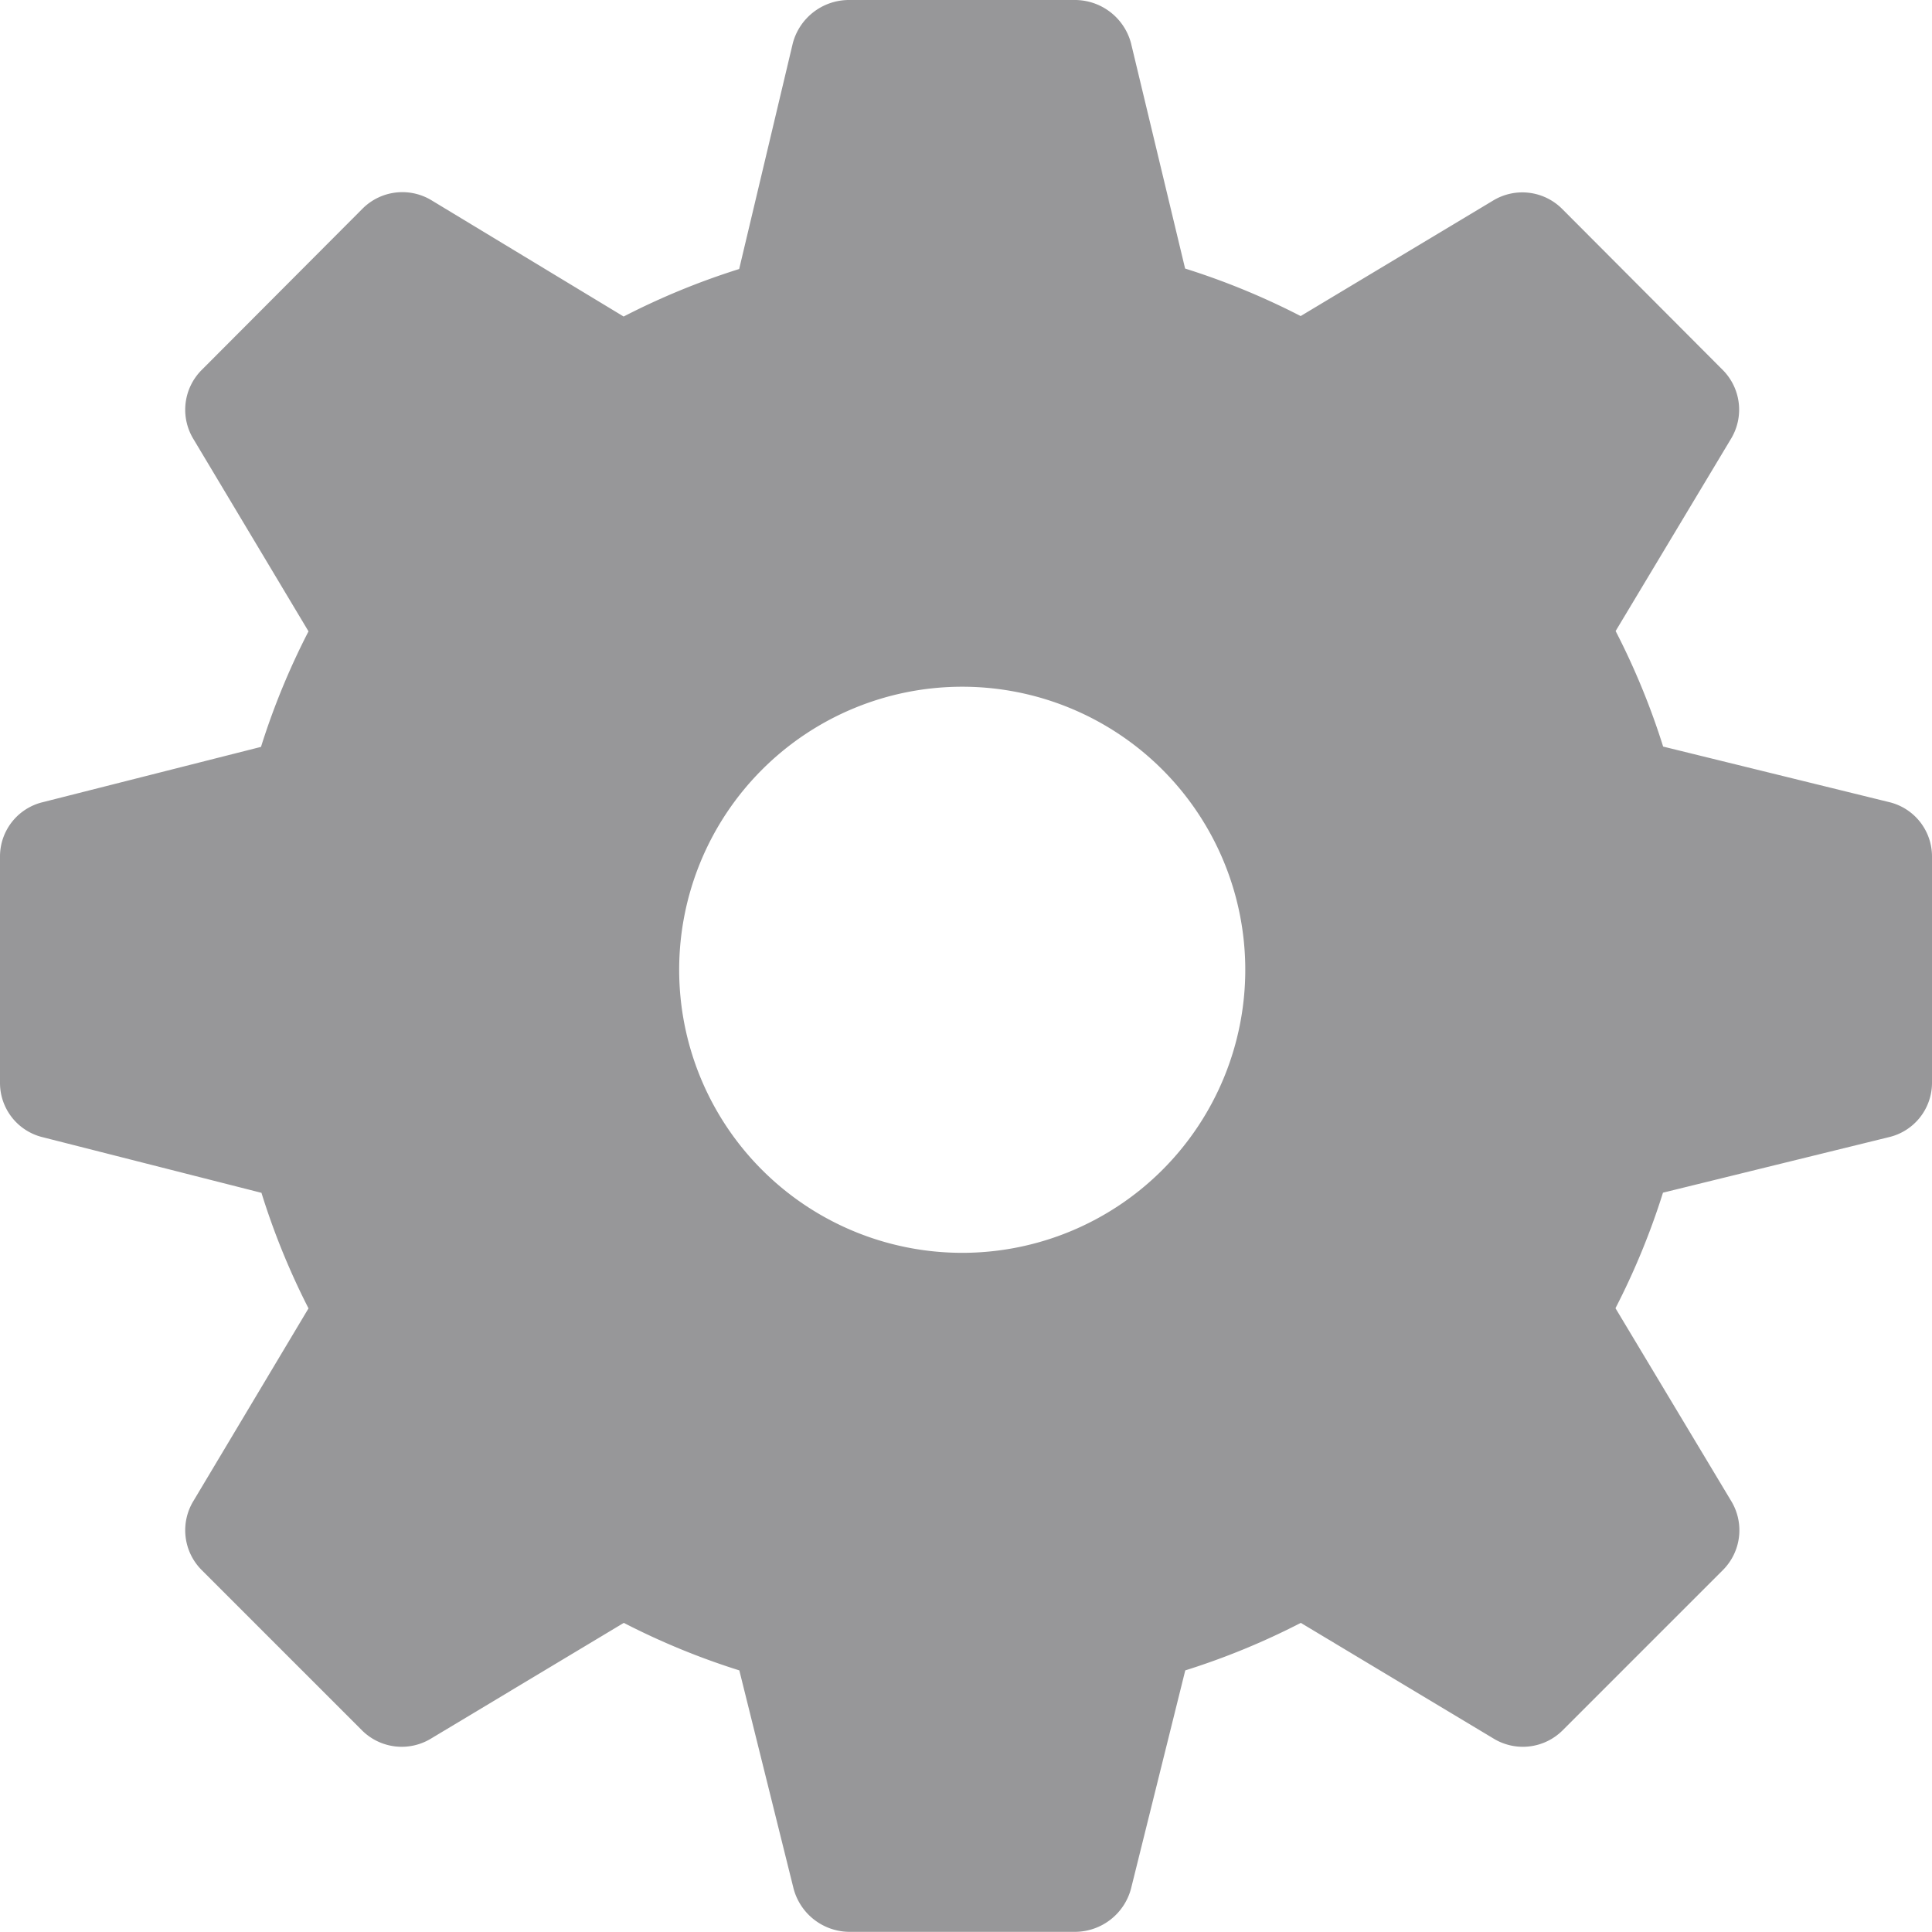 <svg id="settings" xmlns="http://www.w3.org/2000/svg" width="12.525" height="12.525" viewBox="0 0 12.525 12.525">
  <g id="Group_2538" data-name="Group 2538">
    <path id="Path_3511" data-name="Path 3511" d="M12.247,5.2l-1.465-.36a4.726,4.726,0,0,0-.308-.749l.749-1.248A.365.365,0,0,0,11.17,2.4L10.128,1.355A.365.365,0,0,0,9.68,1.3l-1.248.749a4.726,4.726,0,0,0-.749-.308L7.332.279A.377.377,0,0,0,6.972,0H5.5a.377.377,0,0,0-.36.279L4.792,1.744a4.726,4.726,0,0,0-.749.308L2.8,1.3a.365.365,0,0,0-.448.051L1.306,2.4a.365.365,0,0,0-.051.448L2,4.093a4.726,4.726,0,0,0-.308.749L.279,5.2A.362.362,0,0,0,0,5.553V7.021a.362.362,0,0,0,.279.352l1.416.36A4.726,4.726,0,0,0,2,8.482L1.255,9.729a.365.365,0,0,0,.051.448l1.042,1.042a.365.365,0,0,0,.448.051l1.248-.749a4.727,4.727,0,0,0,.749.308l.352,1.416a.377.377,0,0,0,.36.279H6.972a.377.377,0,0,0,.36-.279l.352-1.416a4.726,4.726,0,0,0,.749-.308l1.248.749a.365.365,0,0,0,.448-.051l1.042-1.042a.365.365,0,0,0,.051-.448l-.749-1.248a4.727,4.727,0,0,0,.308-.749l1.465-.36a.362.362,0,0,0,.279-.352V5.553A.362.362,0,0,0,12.247,5.2ZM6.238,8.122A1.835,1.835,0,1,1,8.073,6.287,1.835,1.835,0,0,1,6.238,8.122Z" fill="#979799"/>
  </g>
</svg>
